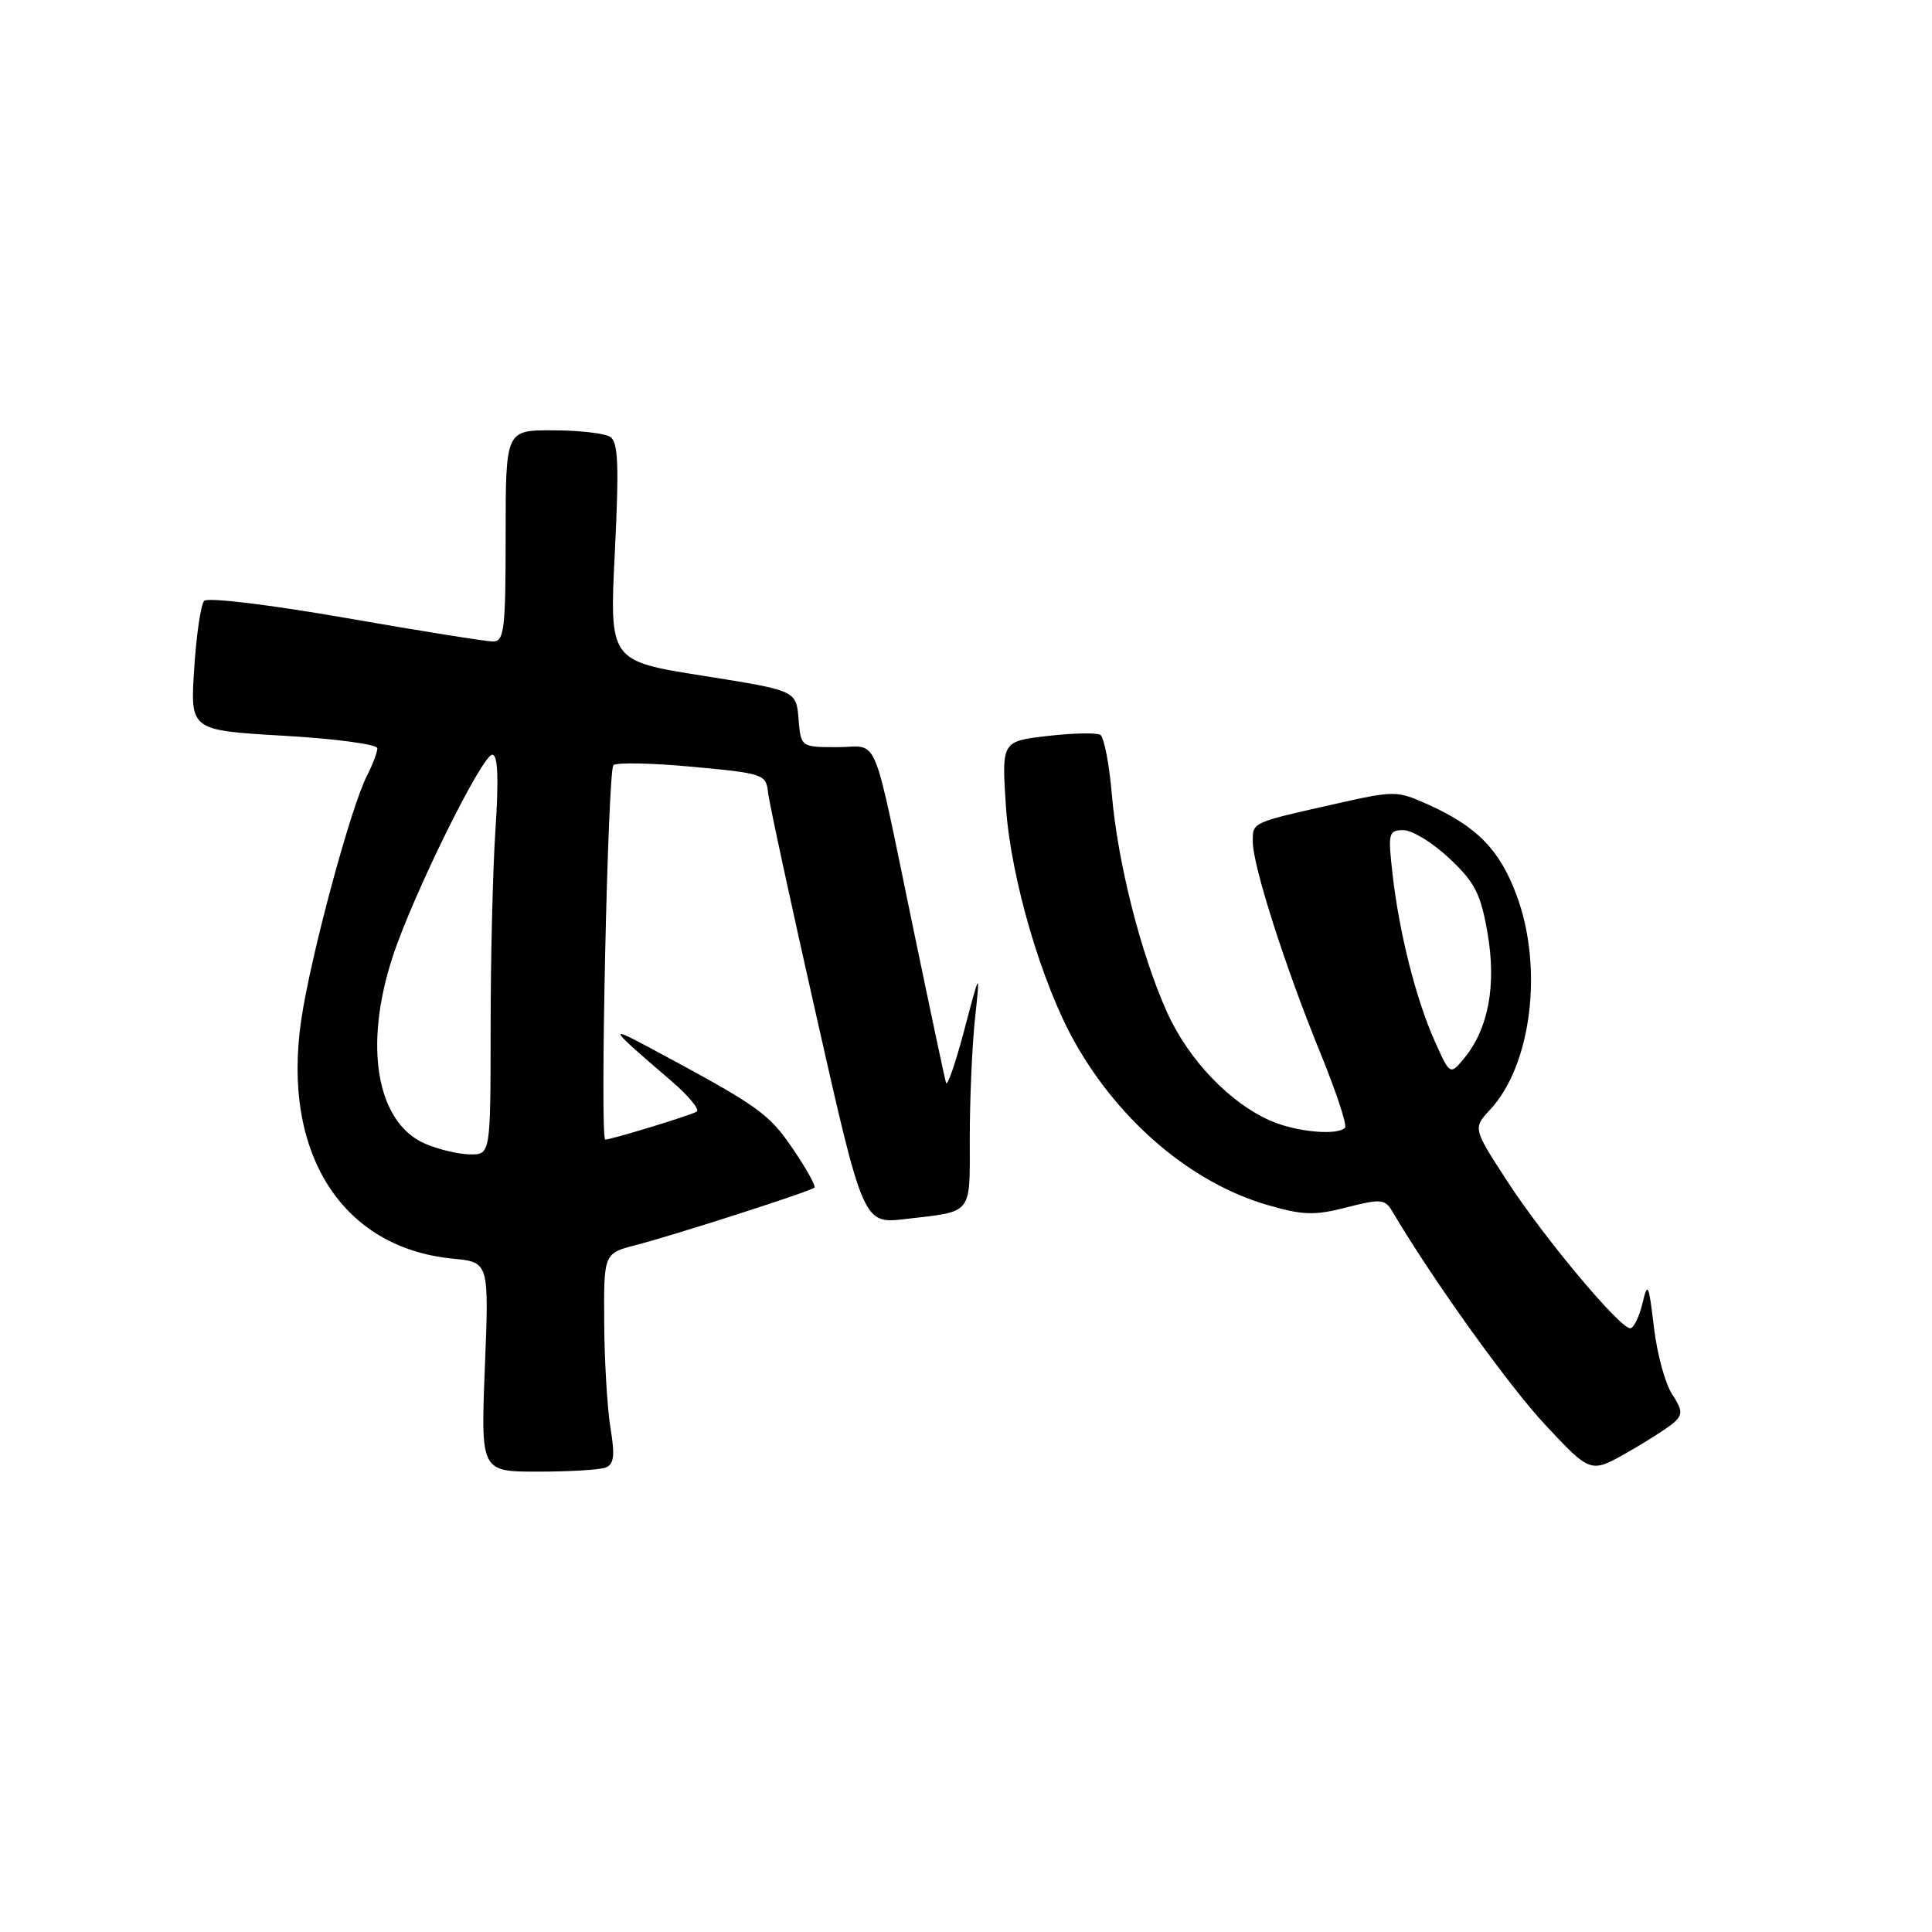 <?xml version="1.0" encoding="UTF-8" standalone="no"?>
<!DOCTYPE svg PUBLIC "-//W3C//DTD SVG 1.1//EN" "http://www.w3.org/Graphics/SVG/1.1/DTD/svg11.dtd" >
<svg xmlns="http://www.w3.org/2000/svg" xmlns:xlink="http://www.w3.org/1999/xlink" version="1.1" viewBox="0 0 256 256">
 <g >
 <path fill="currentColor"
d=" M 80.25 194.46 C 81.36 194.03 81.50 192.87 80.89 189.21 C 80.47 186.62 80.09 180.35 80.06 175.29 C 80.00 166.08 80.00 166.08 84.25 164.98 C 89.27 163.69 107.32 157.89 107.91 157.37 C 108.14 157.17 106.84 154.84 105.03 152.18 C 101.81 147.47 100.53 146.57 86.00 138.78 C 80.47 135.82 80.68 136.14 88.86 143.15 C 91.21 145.16 92.76 147.02 92.31 147.30 C 91.49 147.80 81.01 151.00 80.20 151.00 C 79.47 151.00 80.53 102.14 81.28 101.39 C 81.66 101.01 86.36 101.10 91.73 101.60 C 101.14 102.47 101.51 102.59 101.77 105.00 C 101.92 106.38 104.82 119.80 108.22 134.84 C 114.40 162.18 114.40 162.18 119.95 161.53 C 129.02 160.47 128.50 161.13 128.50 150.76 C 128.50 145.67 128.81 138.57 129.19 135.00 C 129.88 128.50 129.88 128.50 127.77 136.49 C 126.61 140.88 125.52 144.03 125.35 143.49 C 125.19 142.94 123.28 133.95 121.11 123.50 C 115.43 96.17 116.61 99.00 110.95 99.00 C 106.12 99.00 106.12 99.00 105.81 95.25 C 105.50 91.50 105.50 91.50 93.13 89.54 C 80.75 87.58 80.75 87.58 81.47 73.15 C 82.04 61.59 81.92 58.56 80.84 57.88 C 80.10 57.41 76.69 57.02 73.25 57.02 C 67.00 57.00 67.00 57.00 67.00 71.00 C 67.00 83.44 66.81 85.00 65.32 85.00 C 64.40 85.00 55.59 83.59 45.75 81.87 C 35.63 80.11 27.50 79.13 27.05 79.62 C 26.61 80.11 26.01 84.16 25.73 88.64 C 25.20 96.77 25.20 96.77 37.60 97.49 C 44.42 97.88 50.00 98.63 50.00 99.15 C 50.00 99.67 49.38 101.31 48.62 102.80 C 46.46 107.01 41.16 126.69 39.92 135.11 C 37.31 152.80 45.28 165.36 60.02 166.78 C 64.80 167.24 64.80 167.24 64.25 181.12 C 63.70 195.00 63.70 195.00 71.27 195.00 C 75.43 195.00 79.47 194.76 80.25 194.46 Z  M 221.85 188.46 C 222.98 187.43 222.93 186.82 221.55 184.72 C 220.64 183.33 219.56 179.34 219.15 175.85 C 218.46 170.04 218.33 169.78 217.62 172.75 C 217.19 174.54 216.46 176.00 216.01 176.00 C 214.61 176.00 204.54 163.95 199.71 156.50 C 195.16 149.50 195.16 149.50 197.48 147.00 C 202.95 141.10 204.53 128.16 200.94 118.58 C 198.70 112.58 195.71 109.52 189.22 106.60 C 185.14 104.76 184.76 104.76 177.25 106.45 C 165.72 109.04 166.00 108.92 166.00 111.52 C 166.00 114.70 170.26 128.03 174.96 139.54 C 177.06 144.68 178.53 149.14 178.22 149.44 C 177.20 150.47 171.97 150.01 168.58 148.60 C 163.10 146.31 157.48 140.47 154.62 134.09 C 151.14 126.32 148.10 114.30 147.32 105.22 C 146.98 101.21 146.29 97.68 145.80 97.37 C 145.30 97.07 142.15 97.13 138.81 97.52 C 132.72 98.23 132.72 98.23 133.29 106.86 C 133.92 116.32 138.00 130.27 142.43 138.13 C 148.38 148.69 157.95 156.77 167.95 159.67 C 172.62 161.03 174.17 161.08 178.42 159.99 C 182.94 158.83 183.51 158.88 184.46 160.47 C 189.82 169.55 199.96 183.69 204.81 188.86 C 210.77 195.22 210.77 195.22 215.64 192.45 C 218.31 190.93 221.11 189.13 221.85 188.46 Z  M 56.31 151.54 C 49.89 148.74 48.14 138.58 52.05 126.72 C 54.75 118.50 63.88 100.00 65.24 100.00 C 65.96 100.00 66.10 103.11 65.66 109.75 C 65.30 115.11 65.01 127.04 65.01 136.25 C 65.00 153.00 65.00 153.00 62.25 152.96 C 60.74 152.94 58.07 152.30 56.31 151.54 Z  M 190.08 137.89 C 187.60 132.31 185.38 123.52 184.51 115.75 C 183.90 110.36 183.99 110.00 185.97 110.00 C 187.13 110.00 189.87 111.69 192.06 113.75 C 195.43 116.92 196.21 118.44 197.10 123.60 C 198.30 130.50 197.24 136.27 194.06 140.16 C 192.14 142.50 192.14 142.50 190.08 137.89 Z "/>
</g>
</svg>